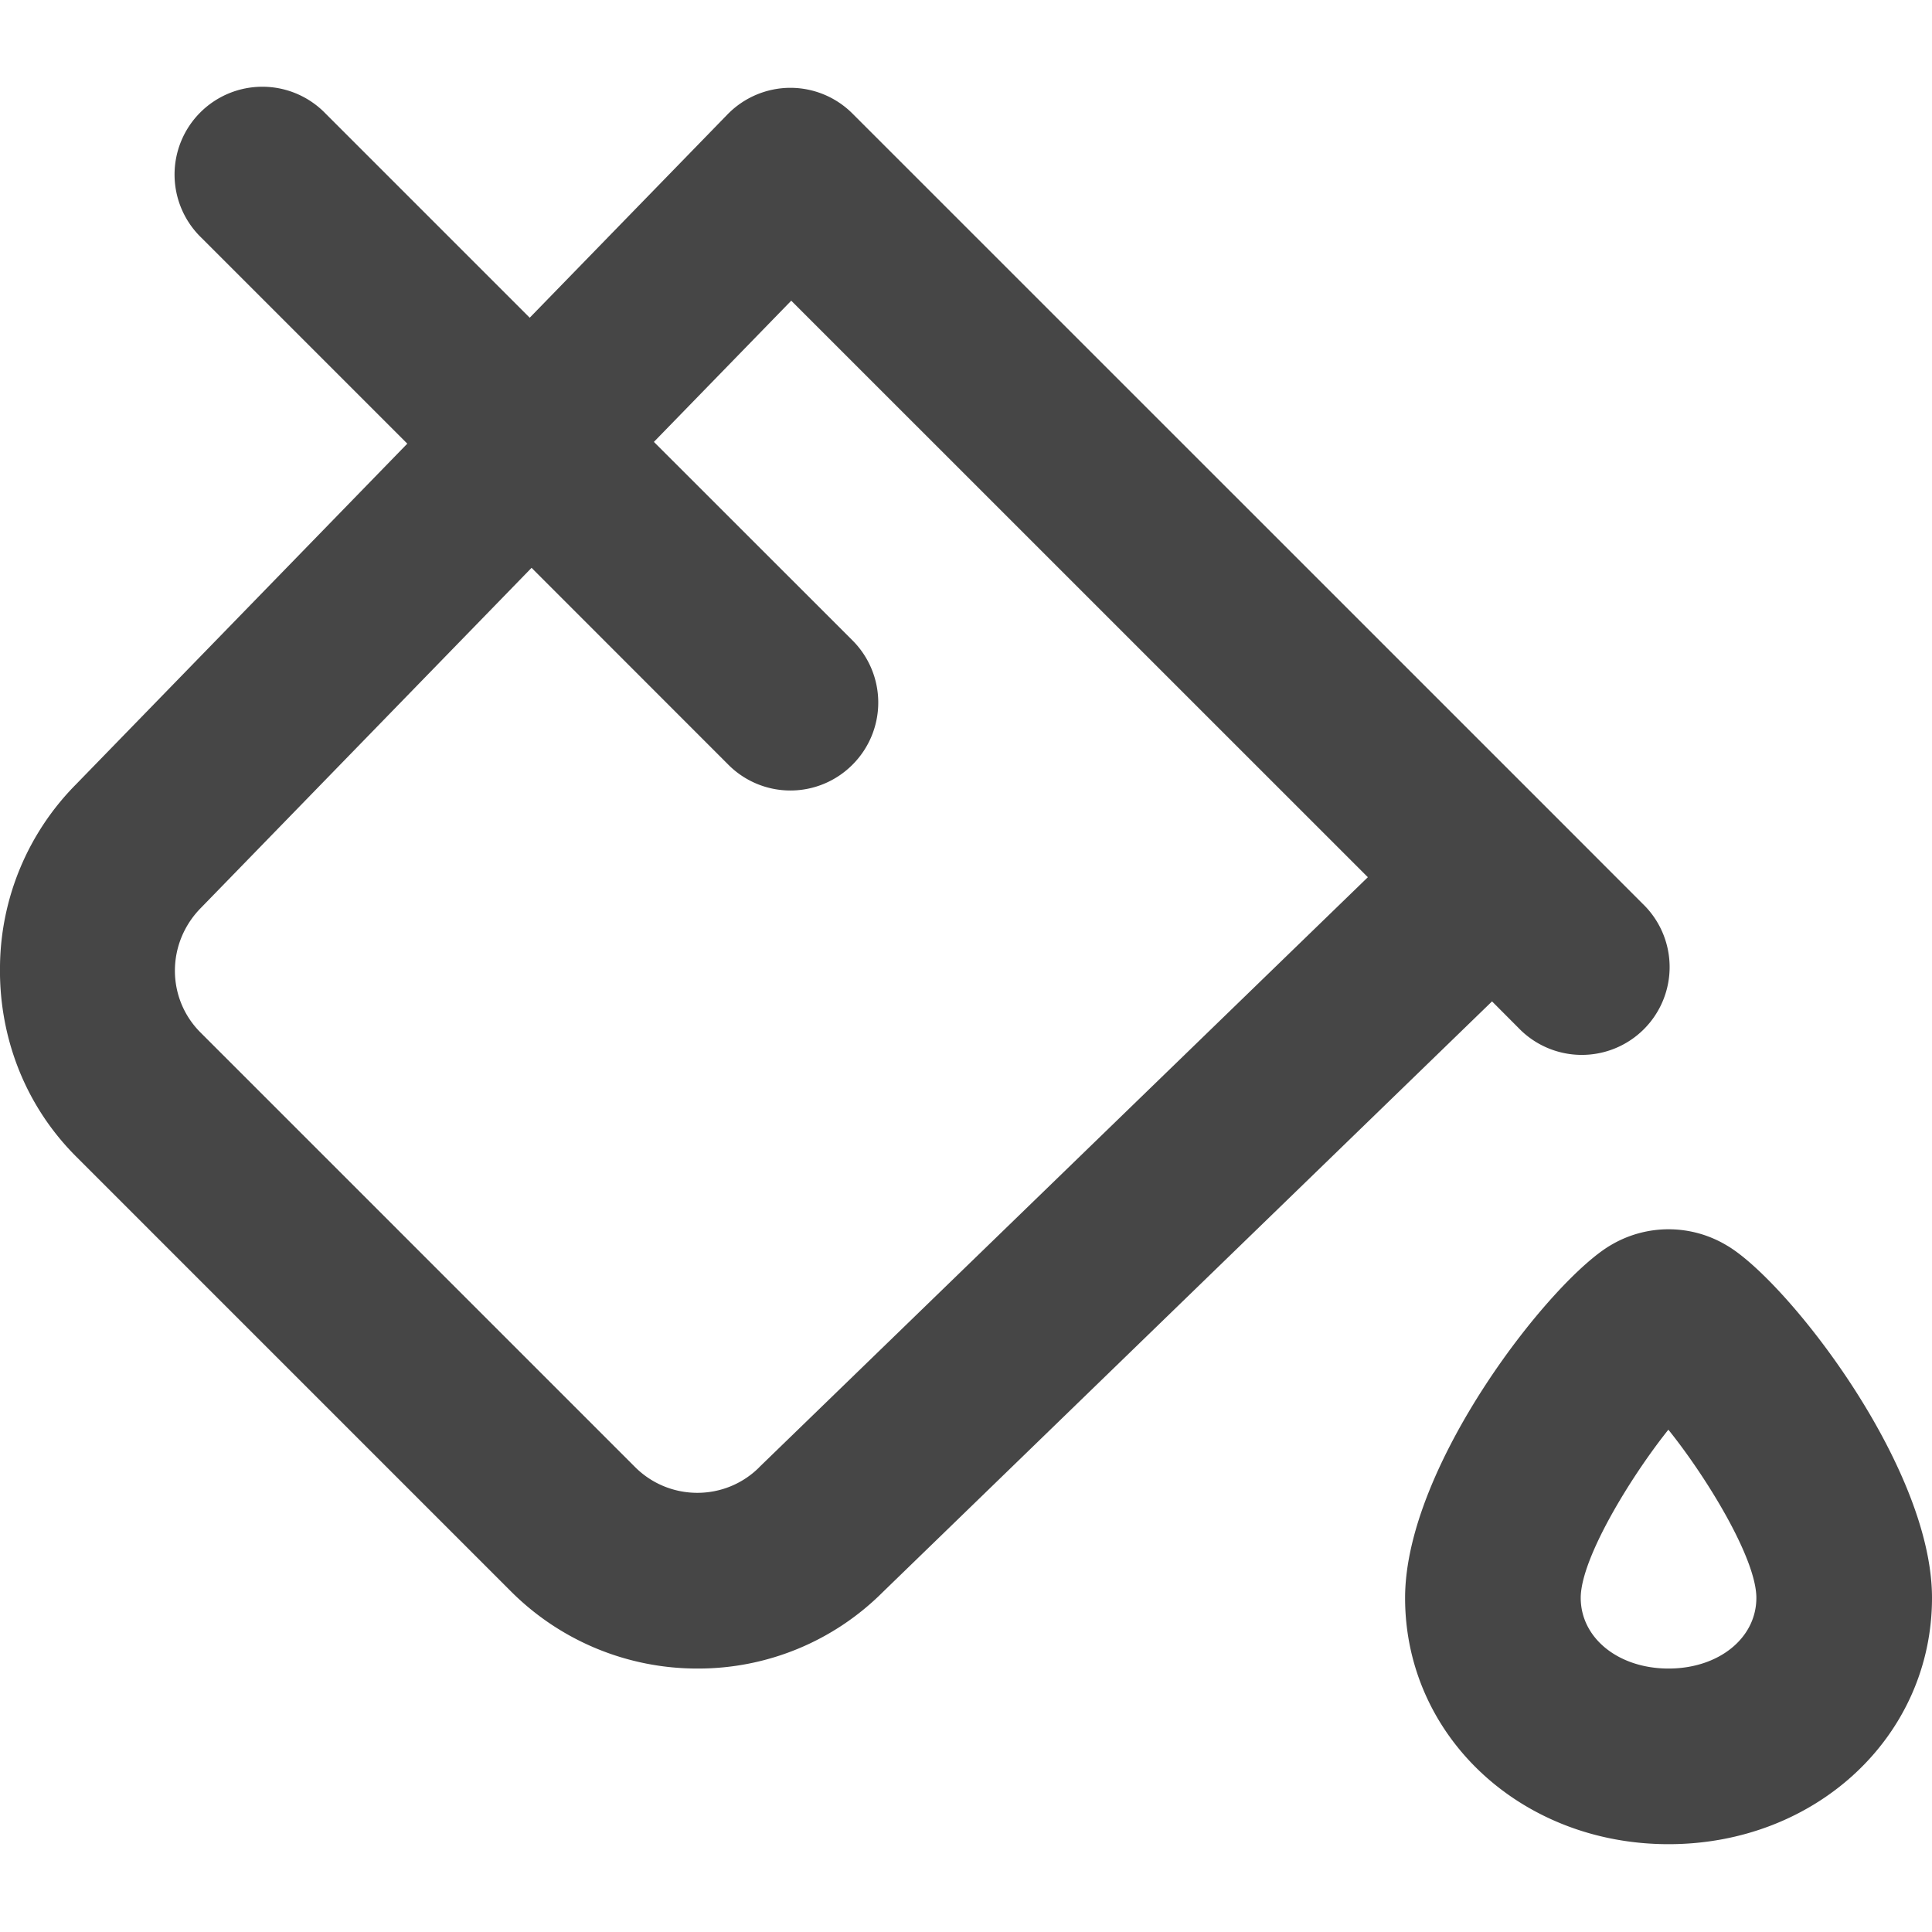<svg xmlns="http://www.w3.org/2000/svg" width="22" height="22"><path d="M17.293 11.707a1 1 0 1 0 1.414-1.414l-.997-.998-.005-.005-7.998-7.997A1 1 0 0 0 9 1h-.006a1.002 1.002 0 0 0-.71.303L6.032 3.618 3.707 1.293a1 1 0 1 0-1.414 1.414l2.345 2.345-3.77 3.877A2.985 2.985 0 0 0 0 11c-.013.786.27 1.574.869 2.172l4.95 4.95A2.998 2.998 0 0 0 7.944 19a2.97 2.97 0 0 0 2.106-.868l6.94-6.729.303.304Zm-8.646 5c-.39.39-1.023.389-1.414 0l-4.95-4.95c-.39-.39-.39-1.024.01-1.424l3.76-3.867 2.24 2.241a.997.997 0 0 0 1.415 0 1 1 0 0 0 0-1.414L7.446 5.032 9.01 3.424l6.566 6.565-6.93 6.718ZM19.66 14.18a1.287 1.287 0 0 0-1.313-.004c-.681.393-2.347 2.509-2.347 4.02C16 19.767 17.317 21 19 21s3-1.232 3-2.805c0-1.51-1.666-3.626-2.34-4.015ZM19 19c-.57 0-1-.346-1-.805 0-.445.563-1.37.998-1.915.442.55 1.002 1.471 1.002 1.915 0 .46-.43.805-1 .805Z" fill="#464646"/></svg>